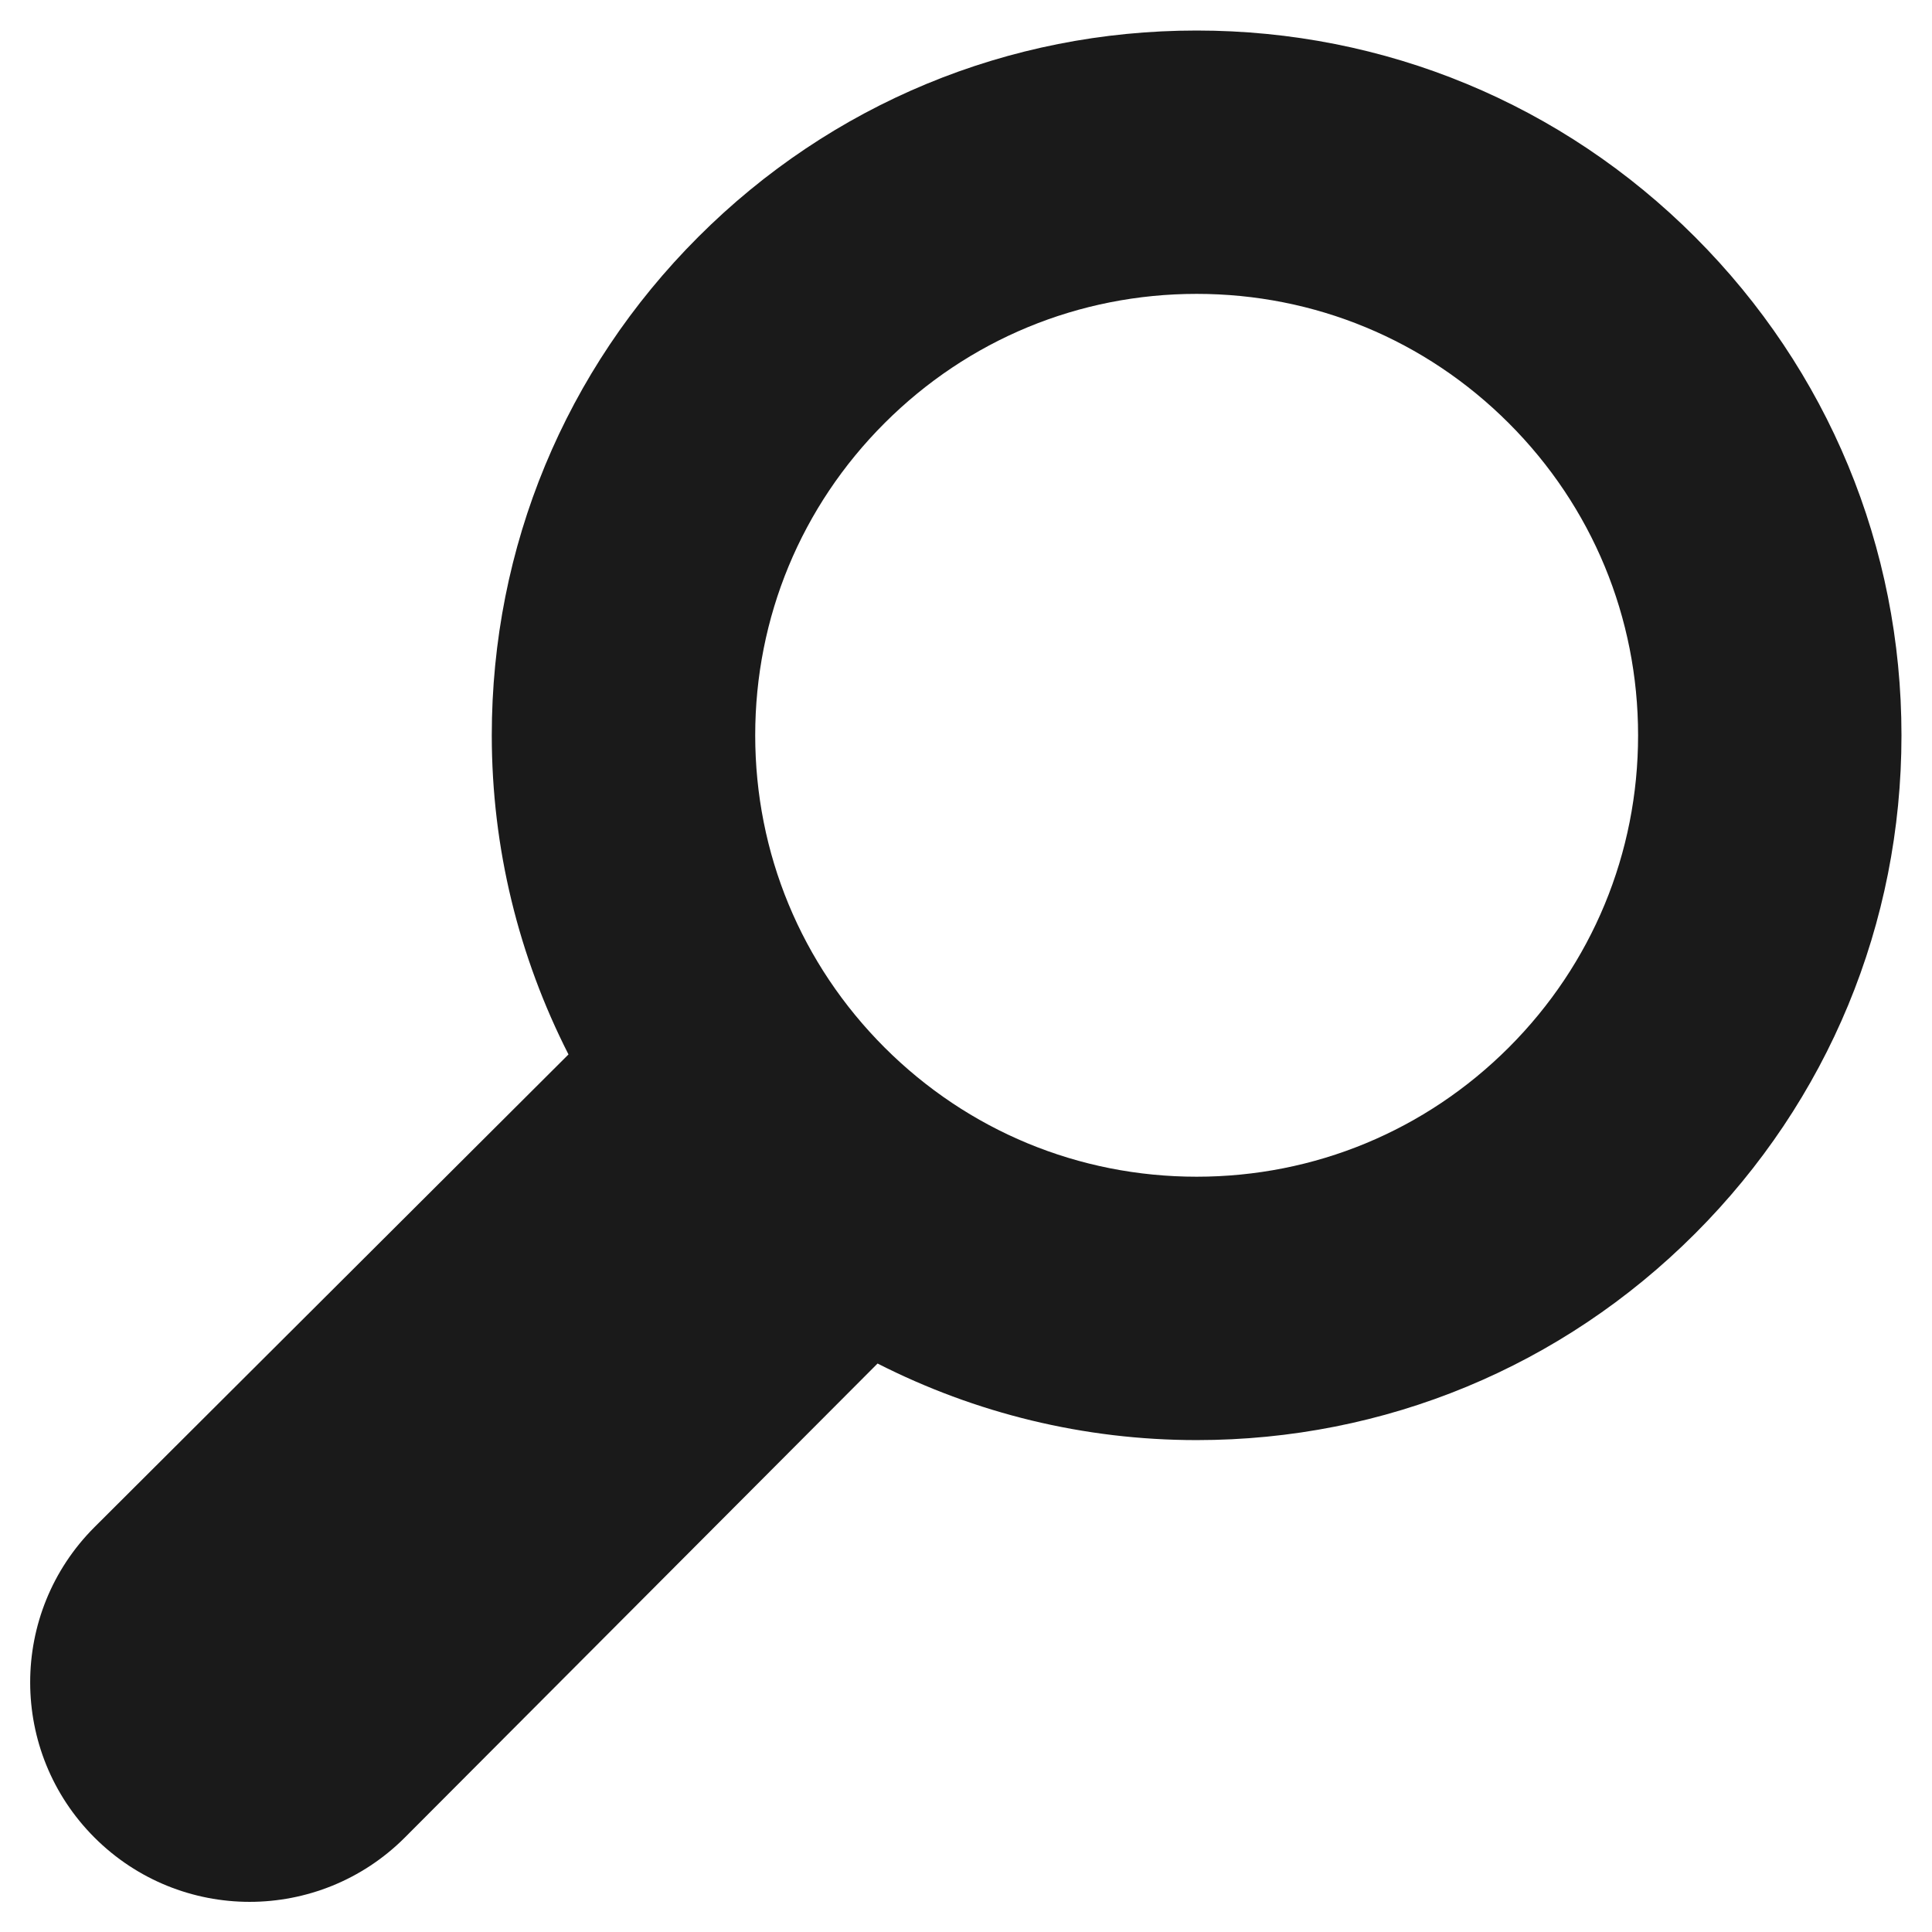 <?xml version="1.0" encoding="UTF-8" standalone="no"?>
<!-- Created with Inkscape (http://www.inkscape.org/) -->

<svg
   xmlns:dc="http://purl.org/dc/elements/1.1/"
   xmlns:cc="http://creativecommons.org/ns#"
   xmlns:rdf="http://www.w3.org/1999/02/22-rdf-syntax-ns#"
   xmlns:svg="http://www.w3.org/2000/svg"
   xmlns="http://www.w3.org/2000/svg"
   xmlns:sodipodi="http://sodipodi.sourceforge.net/DTD/sodipodi-0.dtd"
   xmlns:inkscape="http://www.inkscape.org/namespaces/inkscape"
   width="25"
   height="25"
   viewBox="0 0 25 25"
   id="svg5330"
   version="1.1"
   inkscape:version="0.91 r13725"
   sodipodi:docname="tool_zoom.svg"
   inkscape:export-filename="/home/remipassmoilesel/projects/java/abcmap2-reboot/src/main/resources/icons/tools/tool_zoom.png"
   inkscape:export-xdpi="90"
   inkscape:export-ydpi="90">
  <defs
     id="defs5332" />
  <sodipodi:namedview
     id="base"
     pagecolor="#ffffff"
     bordercolor="#666666"
     borderopacity="1.0"
     inkscape:pageopacity="0.0"
     inkscape:pageshadow="2"
     inkscape:zoom="11.2"
     inkscape:cx="20.530555"
     inkscape:cy="3.1110104"
     inkscape:document-units="px"
     inkscape:current-layer="layer1"
     showgrid="false"
     units="px"
     inkscape:window-width="1920"
     inkscape:window-height="1052"
     inkscape:window-x="0"
     inkscape:window-y="0"
     inkscape:window-maximized="1" />
  <g
     inkscape:label="Calque 1"
     inkscape:groupmode="layer"
     id="layer1"
     transform="translate(0,-1027.362)">
    <g
       id="g7"
       transform="translate(31.781,1032.01)" />
    <g
       id="g9"
       transform="translate(31.781,1032.01)" />
    <g
       id="g11"
       transform="translate(31.781,1032.01)" />
    <g
       id="g13"
       transform="translate(31.781,1032.01)" />
    <g
       id="g15"
       transform="translate(31.781,1032.01)" />
    <g
       id="g17"
       transform="translate(31.781,1032.01)" />
    <g
       id="g19"
       transform="translate(31.781,1032.01)" />
    <g
       id="g21"
       transform="translate(31.781,1032.01)" />
    <g
       id="g23"
       transform="translate(31.781,1032.01)" />
    <g
       id="g25"
       transform="translate(31.781,1032.01)" />
    <g
       id="g27"
       transform="translate(31.781,1032.01)" />
    <g
       id="g29"
       transform="translate(31.781,1032.01)" />
    <g
       id="g31"
       transform="translate(31.781,1032.01)" />
    <g
       id="g33"
       transform="translate(31.781,1032.01)" />
    <g
       id="g35"
       transform="translate(31.781,1032.01)" />
    <g
       id="g3"
       transform="matrix(-0.538,0,0,0.538,24.605,1027.757)"
       style="fill:#1a1a1a">
      <path
         d="M 43.462,35.997 32.061,24.627 c 1.197,-2.352 1.845,-4.962 1.845,-7.676 0,-4.528 -1.765,-8.785 -4.966,-11.986 C 25.739,1.763 21.481,0 16.953,0 12.426,0 8.167,1.763 4.966,4.965 1.765,8.167 0,12.424 0,16.952 c 0,4.528 1.764,8.785 4.966,11.986 3.201,3.202 7.459,4.965 11.986,4.965 2.714,0 5.325,-0.646 7.675,-1.842 l 11.371,11.402 c 1.029,1.029 2.382,1.546 3.732,1.546 1.35,0 2.701,-0.517 3.731,-1.546 2.063,-2.063 2.063,-5.404 0.001,-7.466 z M 9.444,24.459 C 7.439,22.453 6.335,19.788 6.335,16.952 c 0,-2.836 1.104,-5.502 3.11,-7.508 2.005,-2.005 4.671,-3.11 7.507,-3.11 2.836,0 5.502,1.104 7.508,3.11 2.005,2.005 3.11,4.671 3.11,7.507 0,2.836 -1.105,5.502 -3.11,7.508 -2.006,2.005 -4.673,3.109 -7.508,3.109 -2.835,0 -5.501,-1.103 -7.508,-3.109 z"
         id="path5"
         inkscape:connector-curvature="0"
         style="fill:#1a1a1a" />
    </g>
  </g>
</svg>
